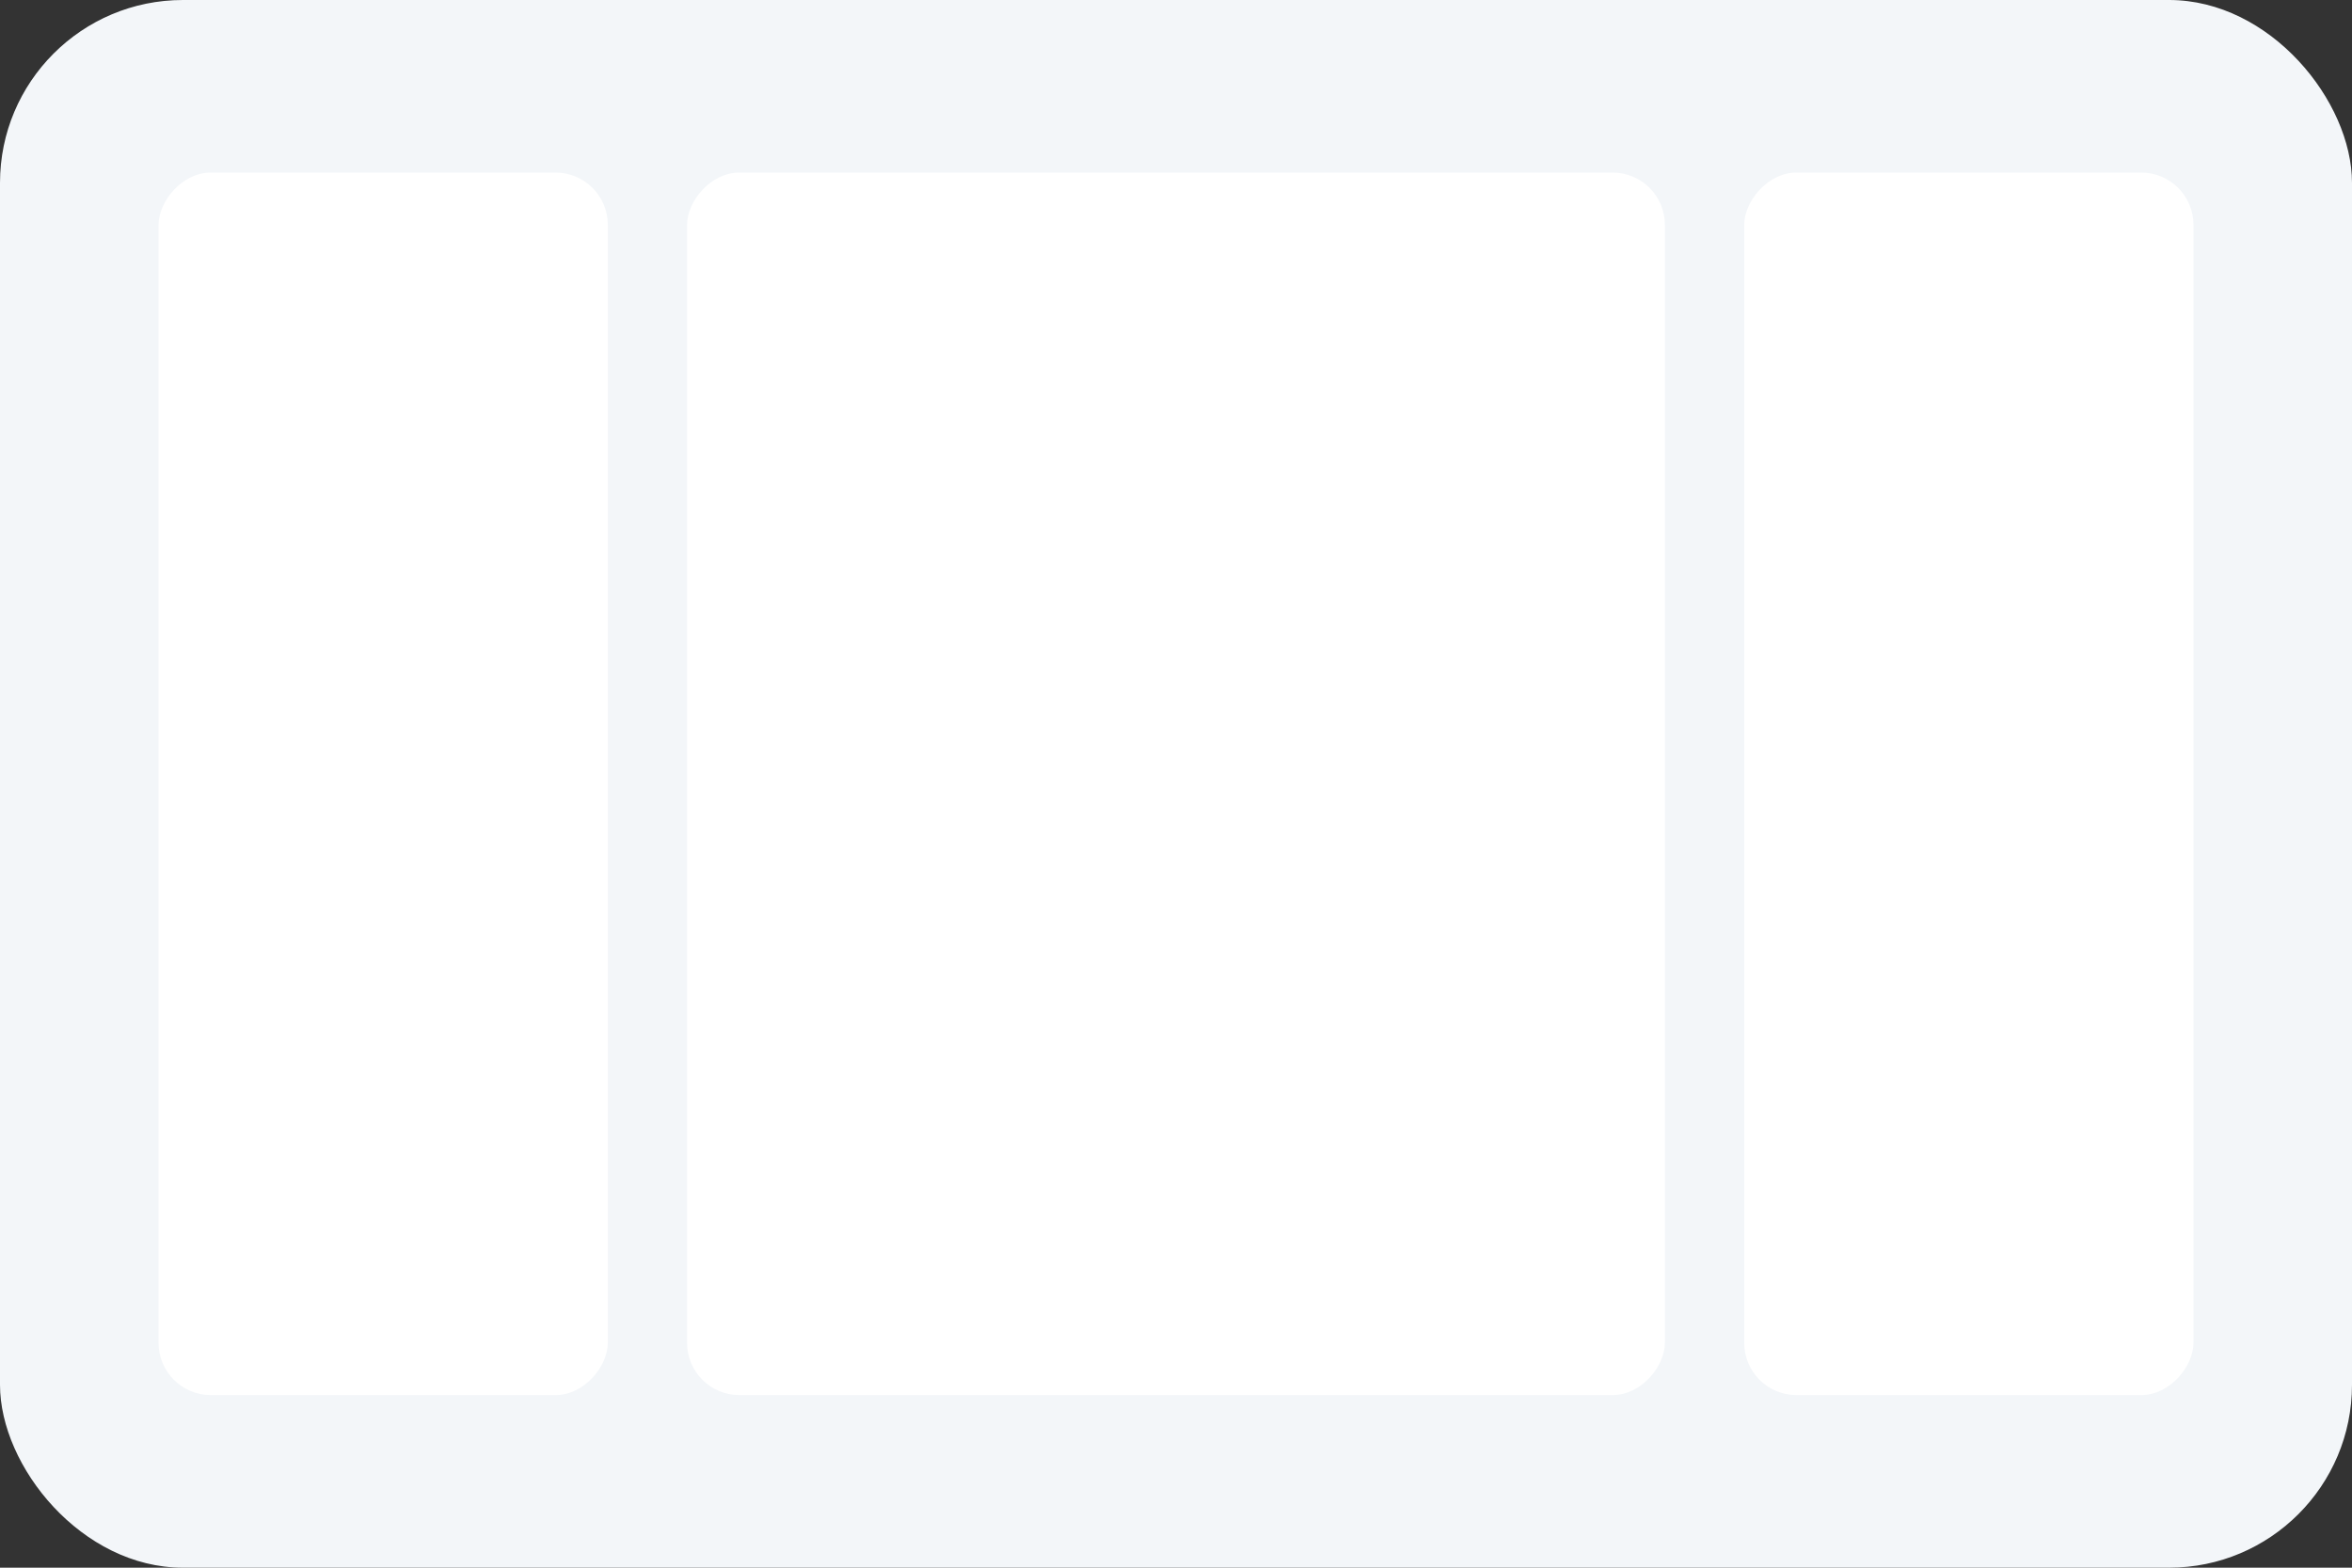 <svg width="90" height="60" viewBox="0 0 90 60" fill="none" xmlns="http://www.w3.org/2000/svg">
<rect x="0" y="0" width="90" height="60" fill="#333333" stroke="none"/>
<rect width="90" height="60" rx="7" fill="#F3F6F9"/>
<rect width="17.191" height="46.789" rx="2" transform="matrix(-1 0 0 1 83.934 6.605)" fill="white"/>
<rect width="17.191" height="46.789" rx="2" transform="matrix(-1 0 0 1 23.258 6.605)" fill="white"/>
<rect width="37.416" height="46.789" rx="2" transform="matrix(-1 0 0 1 63.707 6.605)" fill="white"/>
</svg>
